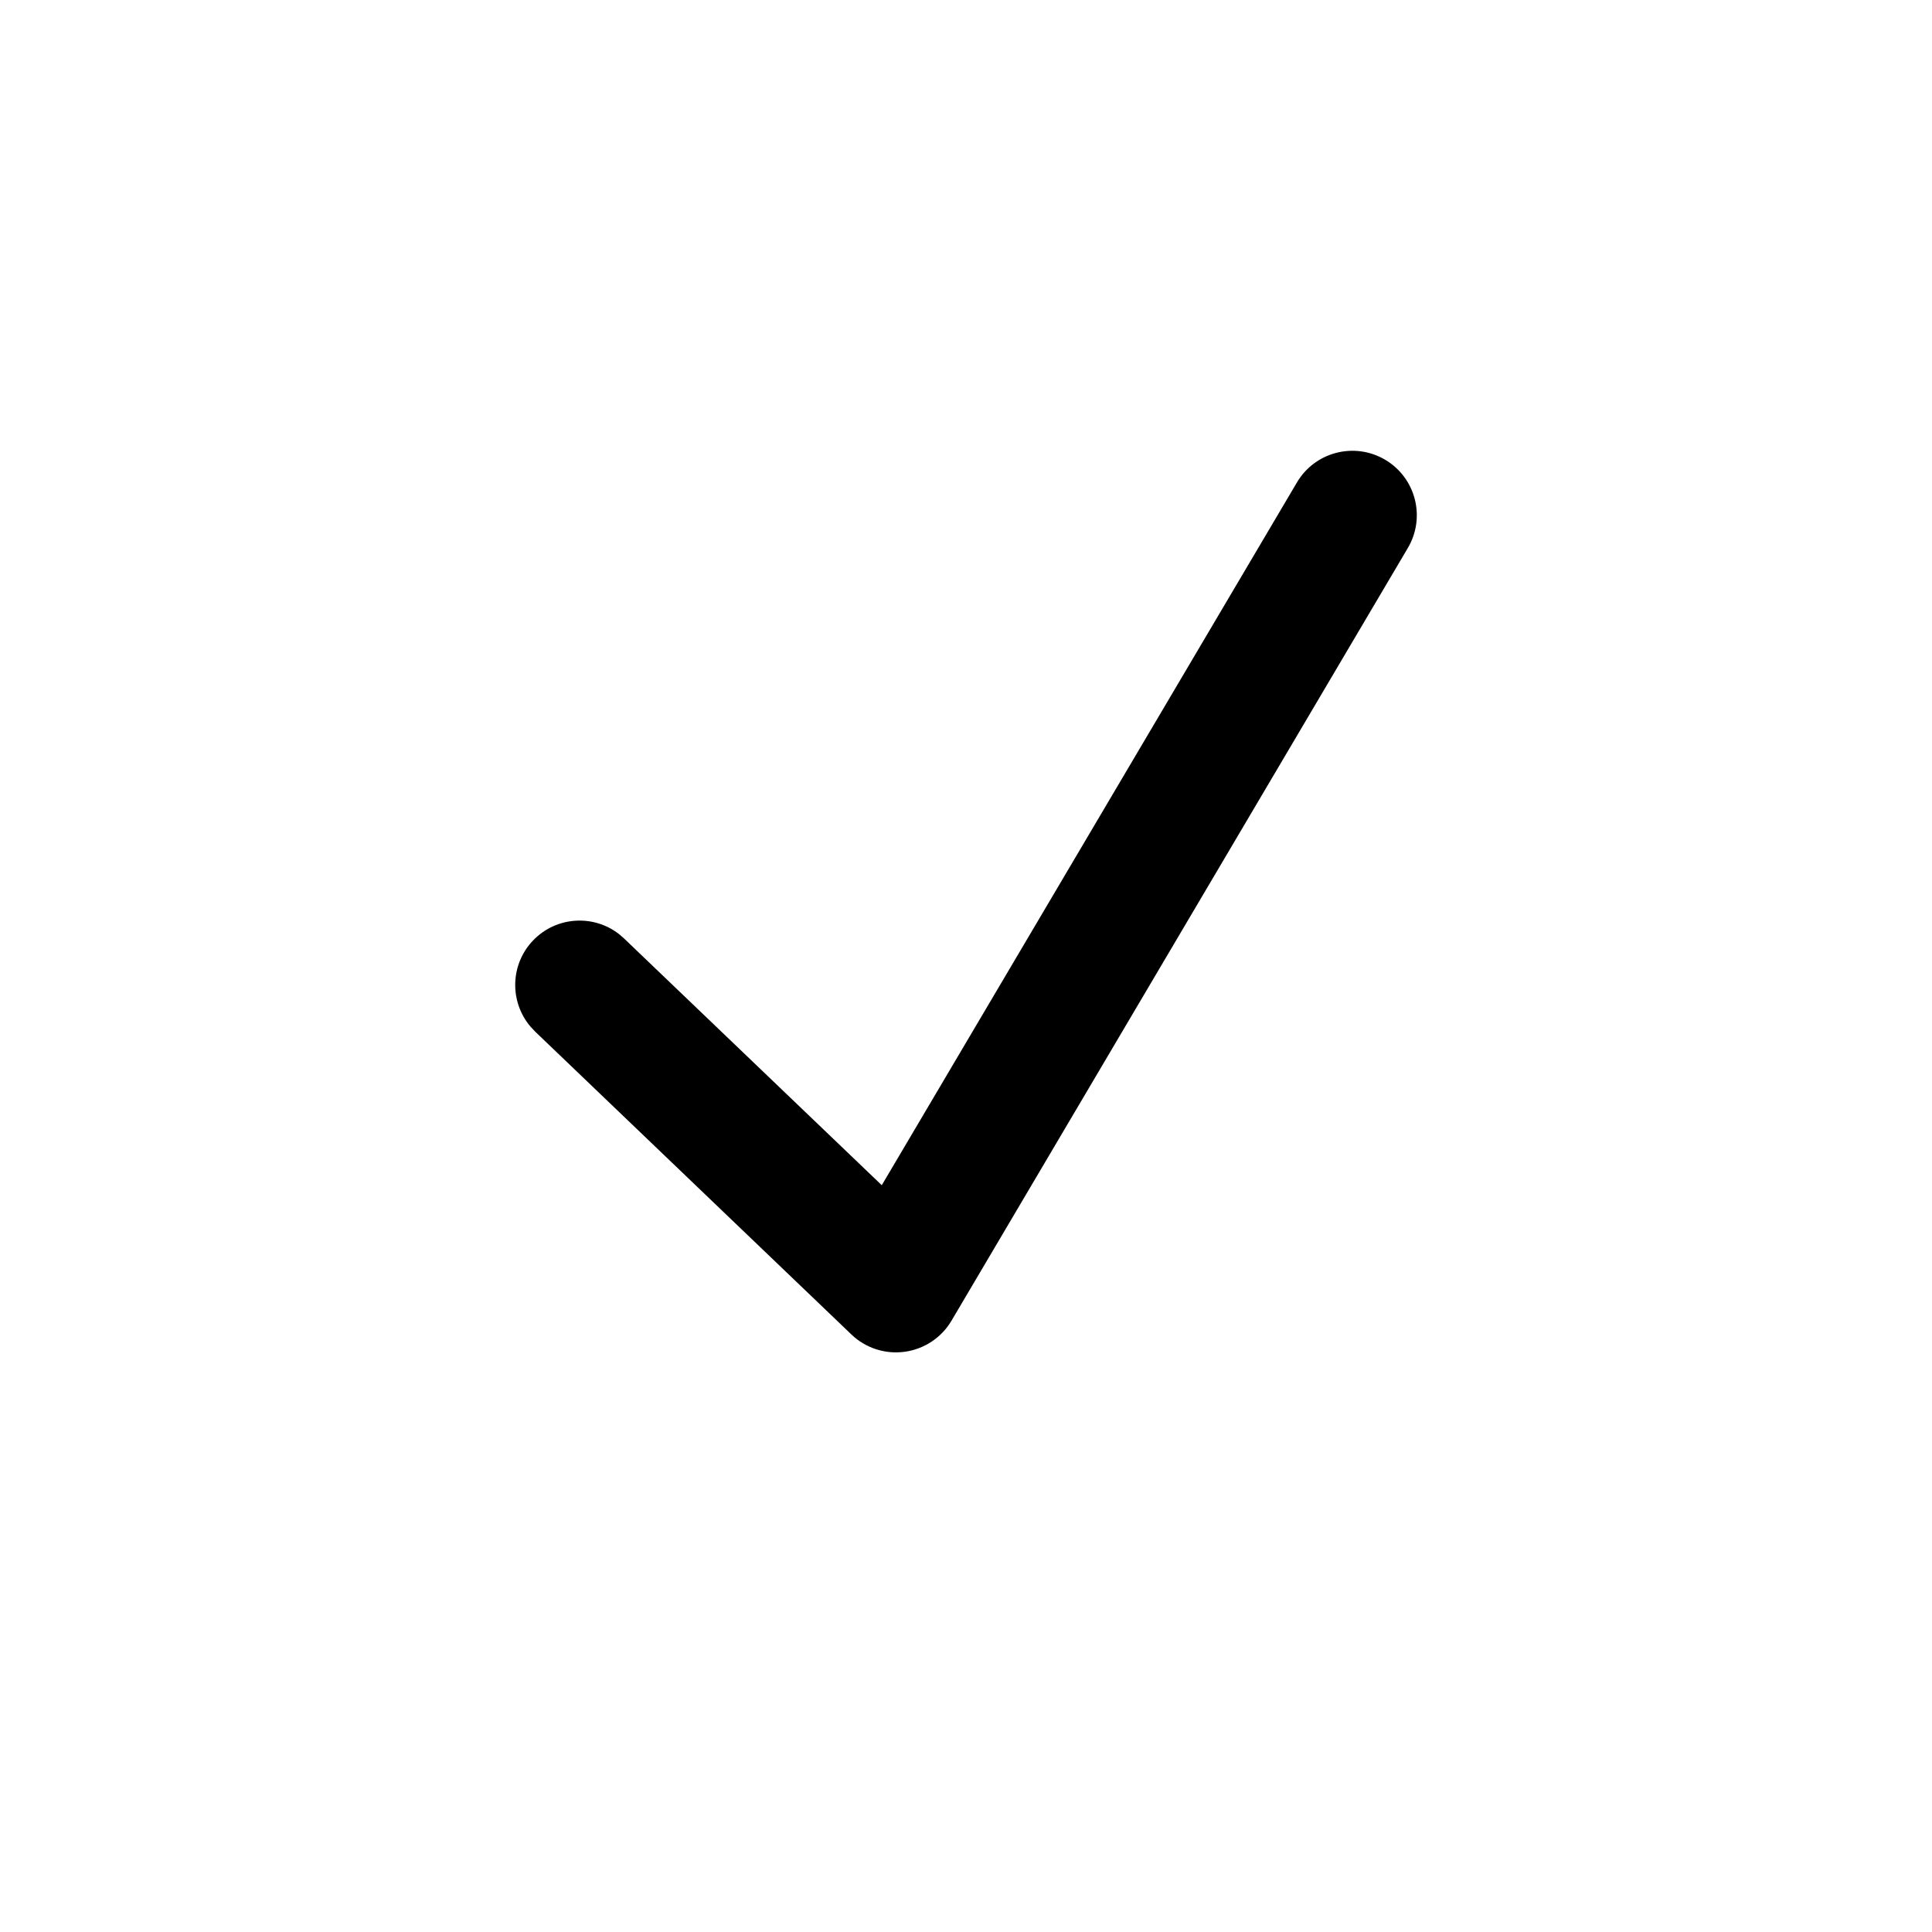 <svg width="30" height="30" viewBox="0 0 30 30" fill="currentColor" xmlns="http://www.w3.org/2000/svg">
<path d="M20.139 7.491C20.419 7.016 21.033 6.858 21.509 7.139C21.984 7.42 22.142 8.033 21.861 8.509L14.774 20.509C14.619 20.771 14.352 20.948 14.05 20.99C13.748 21.032 13.442 20.934 13.222 20.723L8.309 16.018L8.238 15.942C7.91 15.557 7.92 14.977 8.277 14.604C8.635 14.229 9.215 14.194 9.614 14.506L9.691 14.573L13.692 18.404L20.139 7.491Z" fill="greenColor"/>
</svg>

